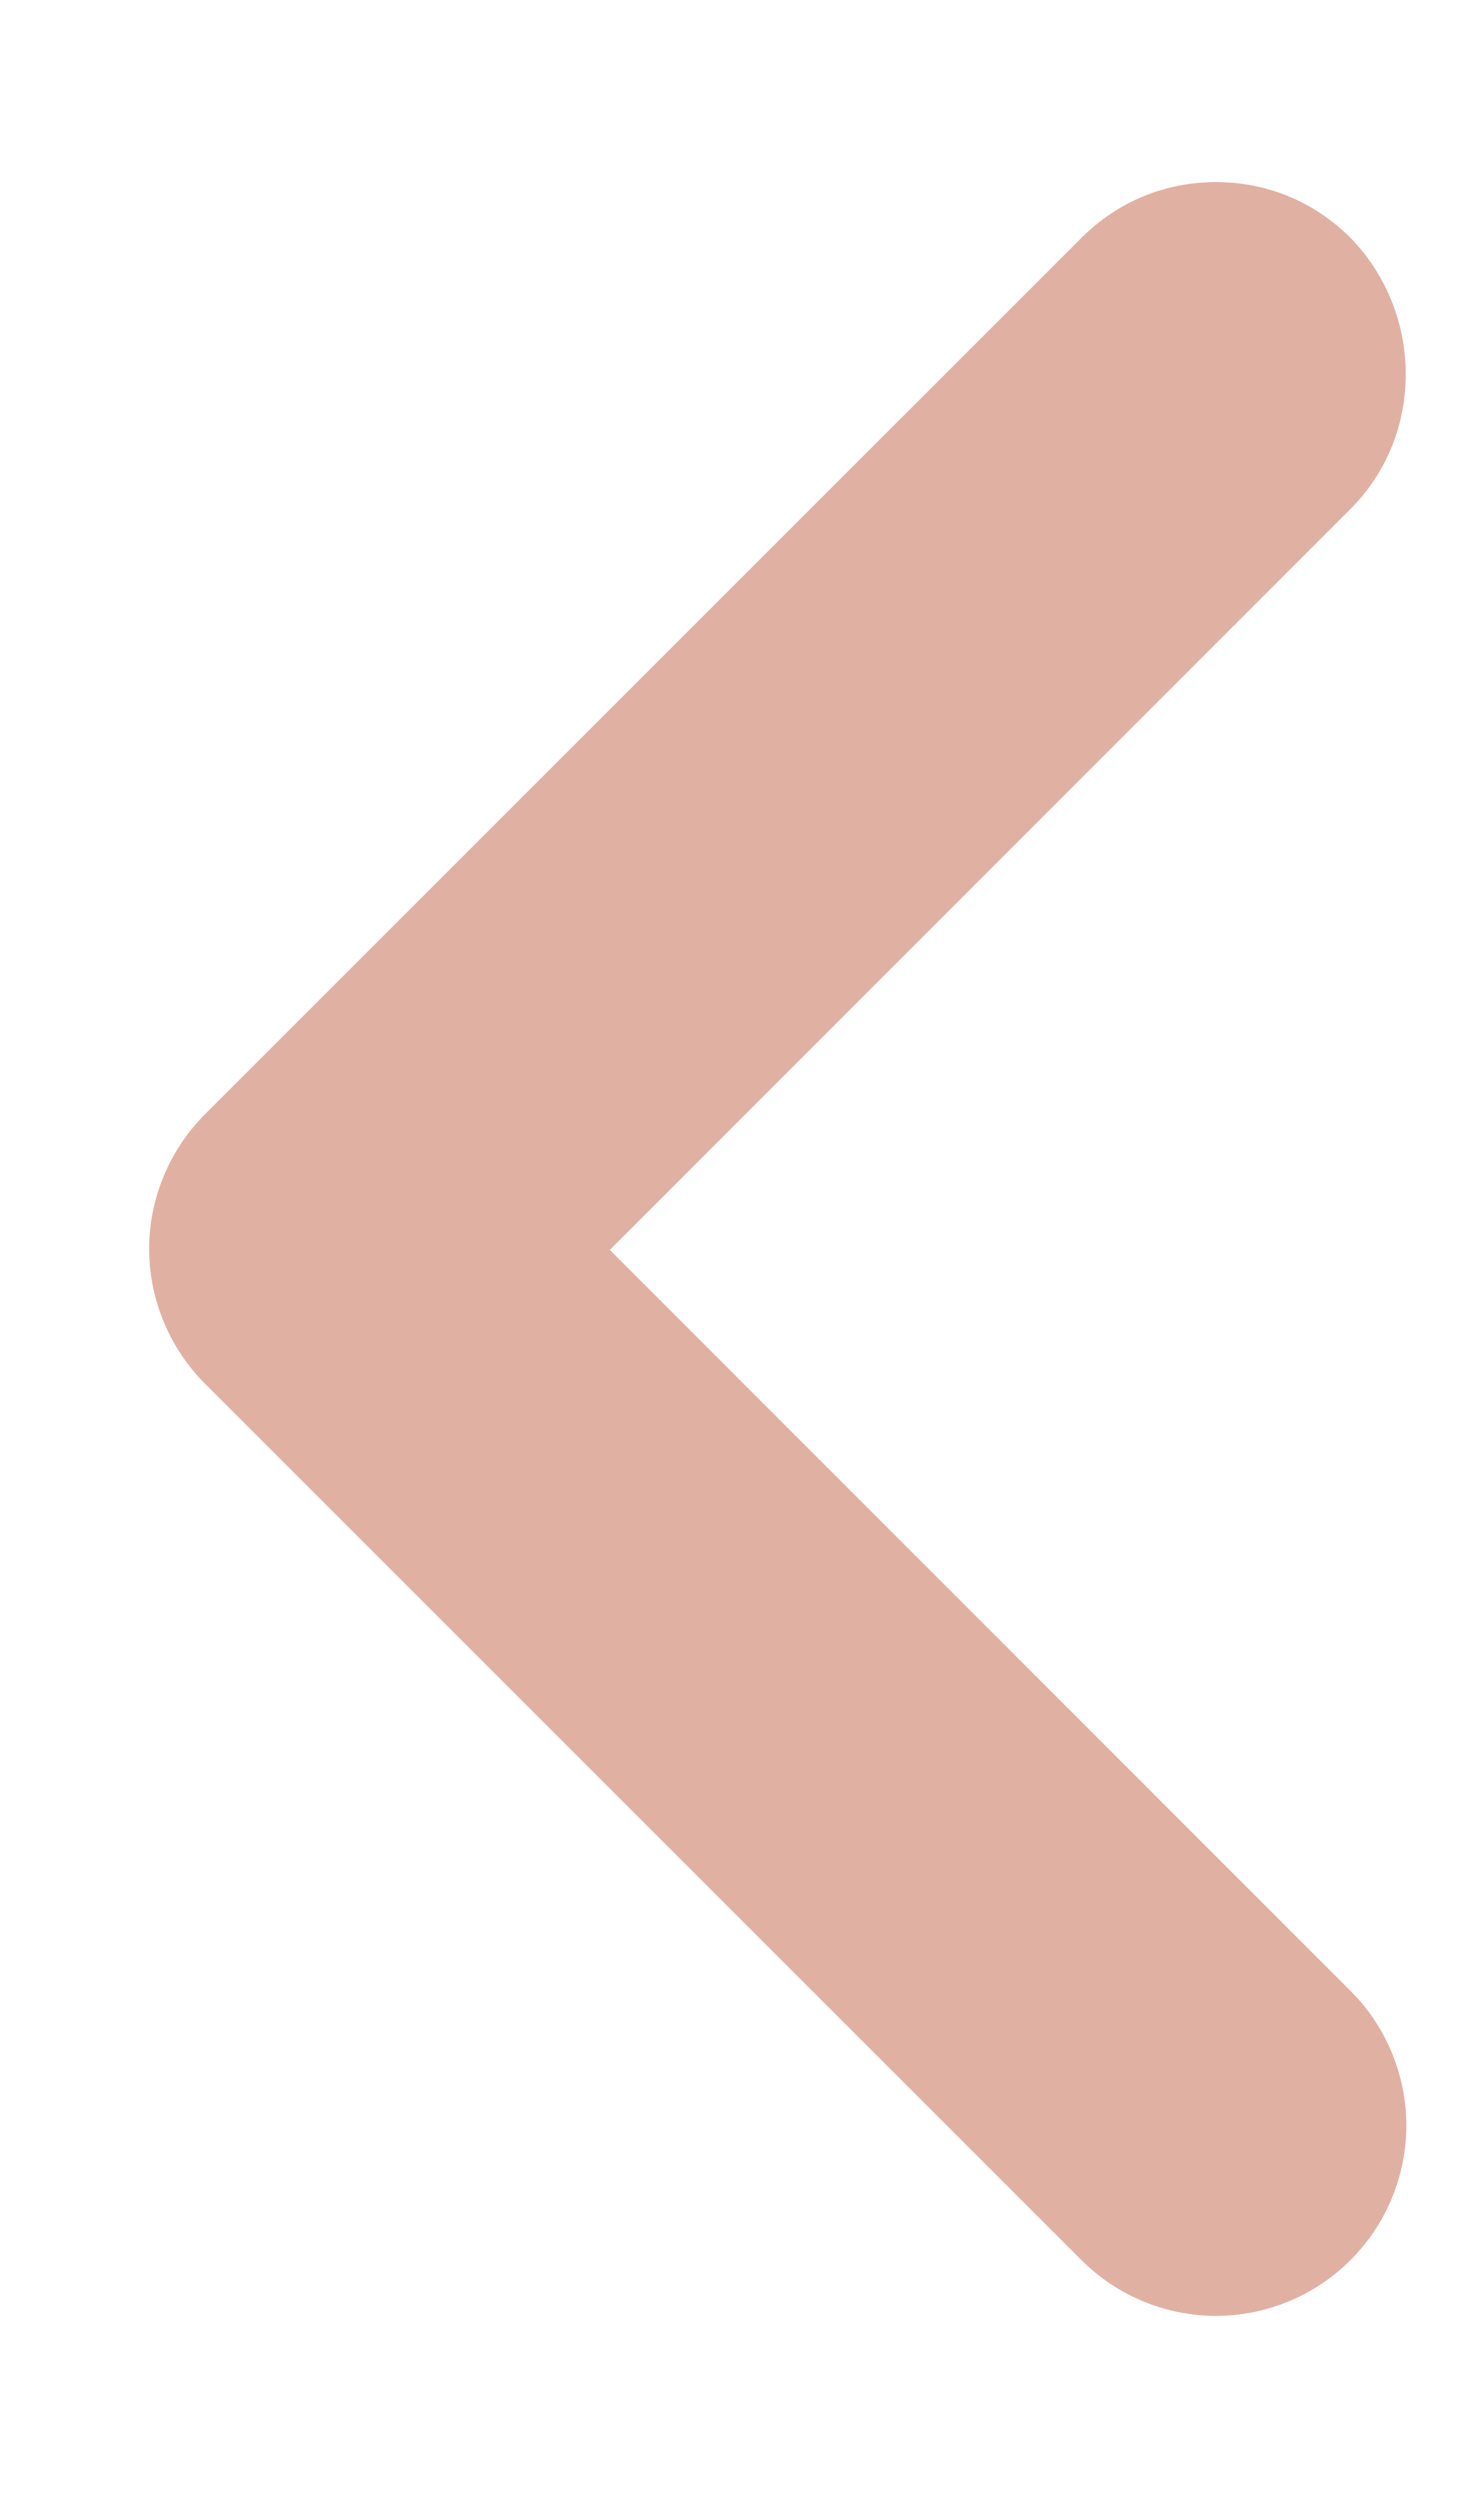 <svg width="7" height="12" viewBox="0 0 7 12" fill="none" xmlns="http://www.w3.org/2000/svg">
<path d="M6.484 2.443L2.928 6L6.484 9.557C6.569 9.641 6.636 9.742 6.682 9.853C6.728 9.964 6.752 10.083 6.752 10.203C6.752 10.323 6.728 10.442 6.682 10.553C6.636 10.664 6.569 10.764 6.484 10.849C6.399 10.934 6.299 11.001 6.188 11.047C6.077 11.093 5.958 11.117 5.838 11.117C5.718 11.117 5.599 11.093 5.488 11.047C5.377 11.001 5.277 10.934 5.192 10.849L0.984 6.642C0.899 6.557 0.832 6.456 0.786 6.345C0.74 6.234 0.716 6.115 0.716 5.995C0.716 5.875 0.74 5.756 0.786 5.646C0.832 5.535 0.899 5.434 0.984 5.349L5.192 1.142C5.277 1.057 5.377 0.989 5.488 0.943C5.599 0.897 5.718 0.874 5.838 0.874C5.958 0.874 6.077 0.897 6.188 0.943C6.299 0.989 6.399 1.057 6.484 1.142C6.833 1.499 6.842 2.086 6.484 2.443Z" fill="#E0B1A3"/>
</svg>
